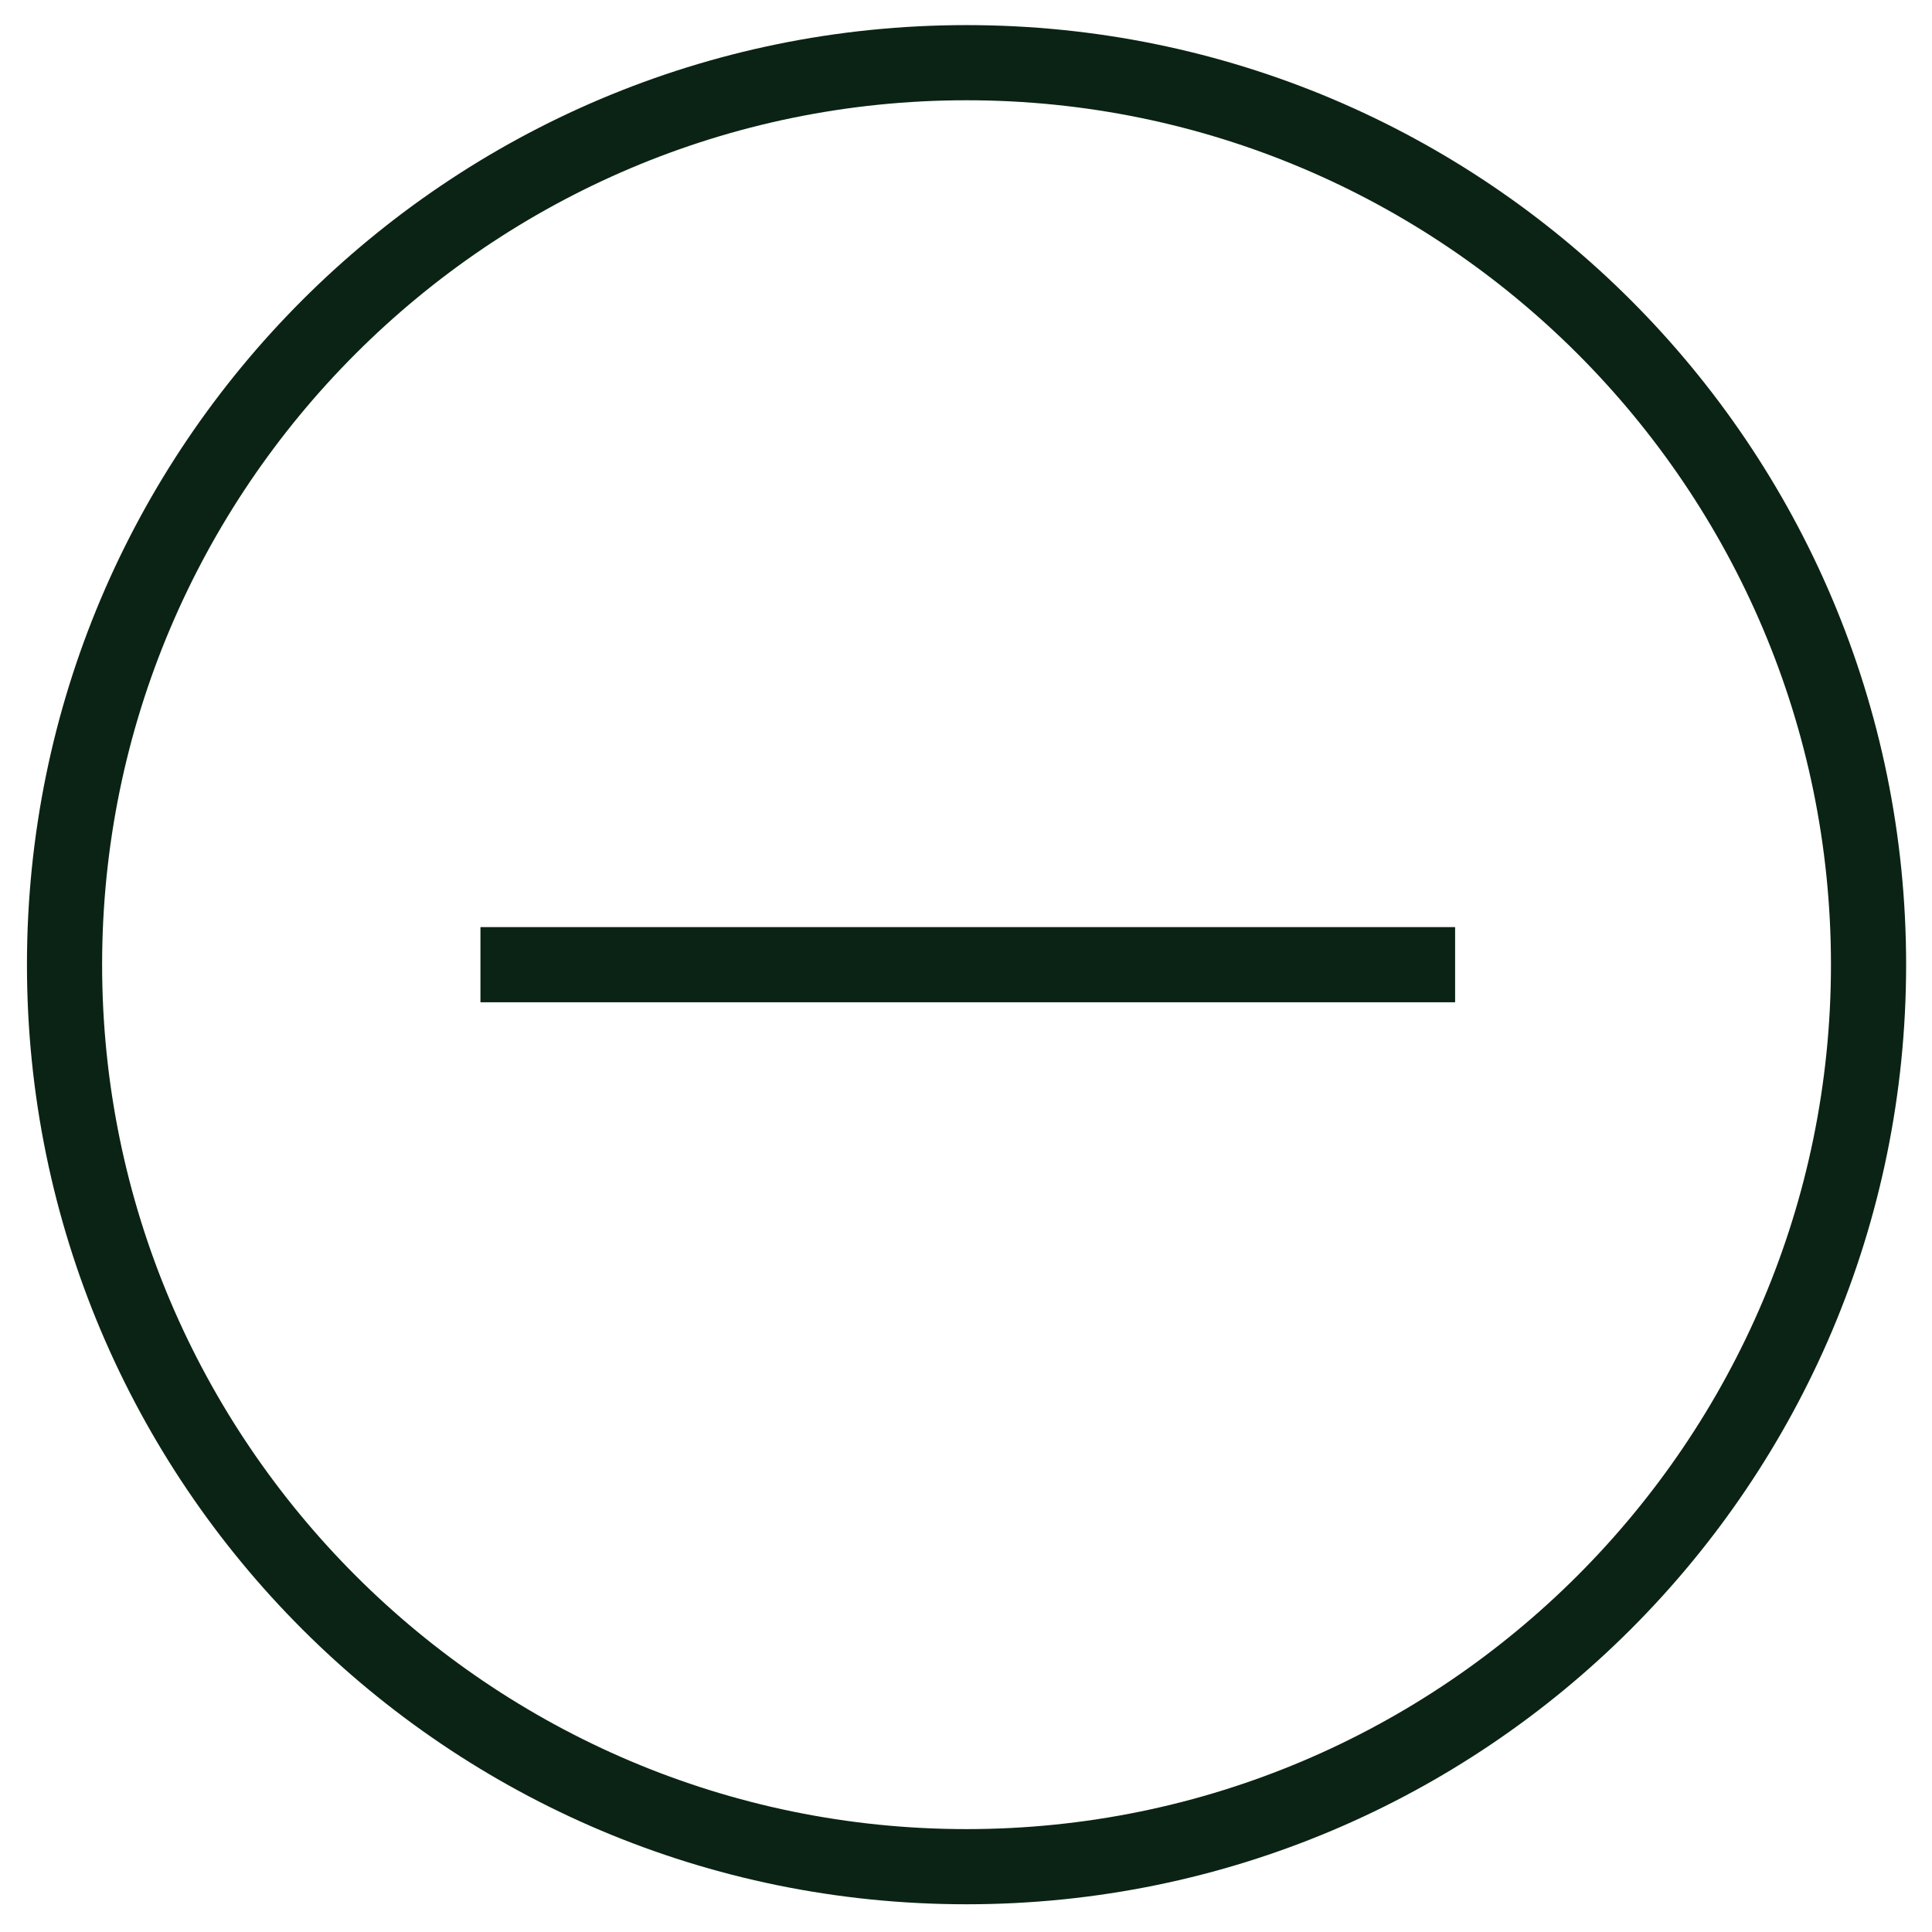 <?xml version="1.0" ?><svg enable-background="new 0 0 512 512" height="32px" id="Layer_1" version="1.1" viewBox="0 0 512 512" width="32px" xml:space="preserve" xmlns="http://www.w3.org/2000/svg" xmlns:xlink="http://www.w3.org/1999/xlink"><g><path d="M256.142,6.652c-137.533,0-249,111.467-249,249c0,137.534,111.467,249,249,249 c137.534,0,249-111.466,249-249C505.142,118.12,393.675,6.652,256.142,6.652z M256.142,484.732 c-126.309,0-229.08-102.77-229.08-229.08c0-126.309,102.771-229.08,229.08-229.08c126.309,0,229.08,102.771,229.08,229.08 C485.222,381.962,382.45,484.732,256.142,484.732z" fill="#0b2314"/><rect fill="#0b2314" height="19.92" width="258.298" x="127.323" y="245.692"/></g></svg>